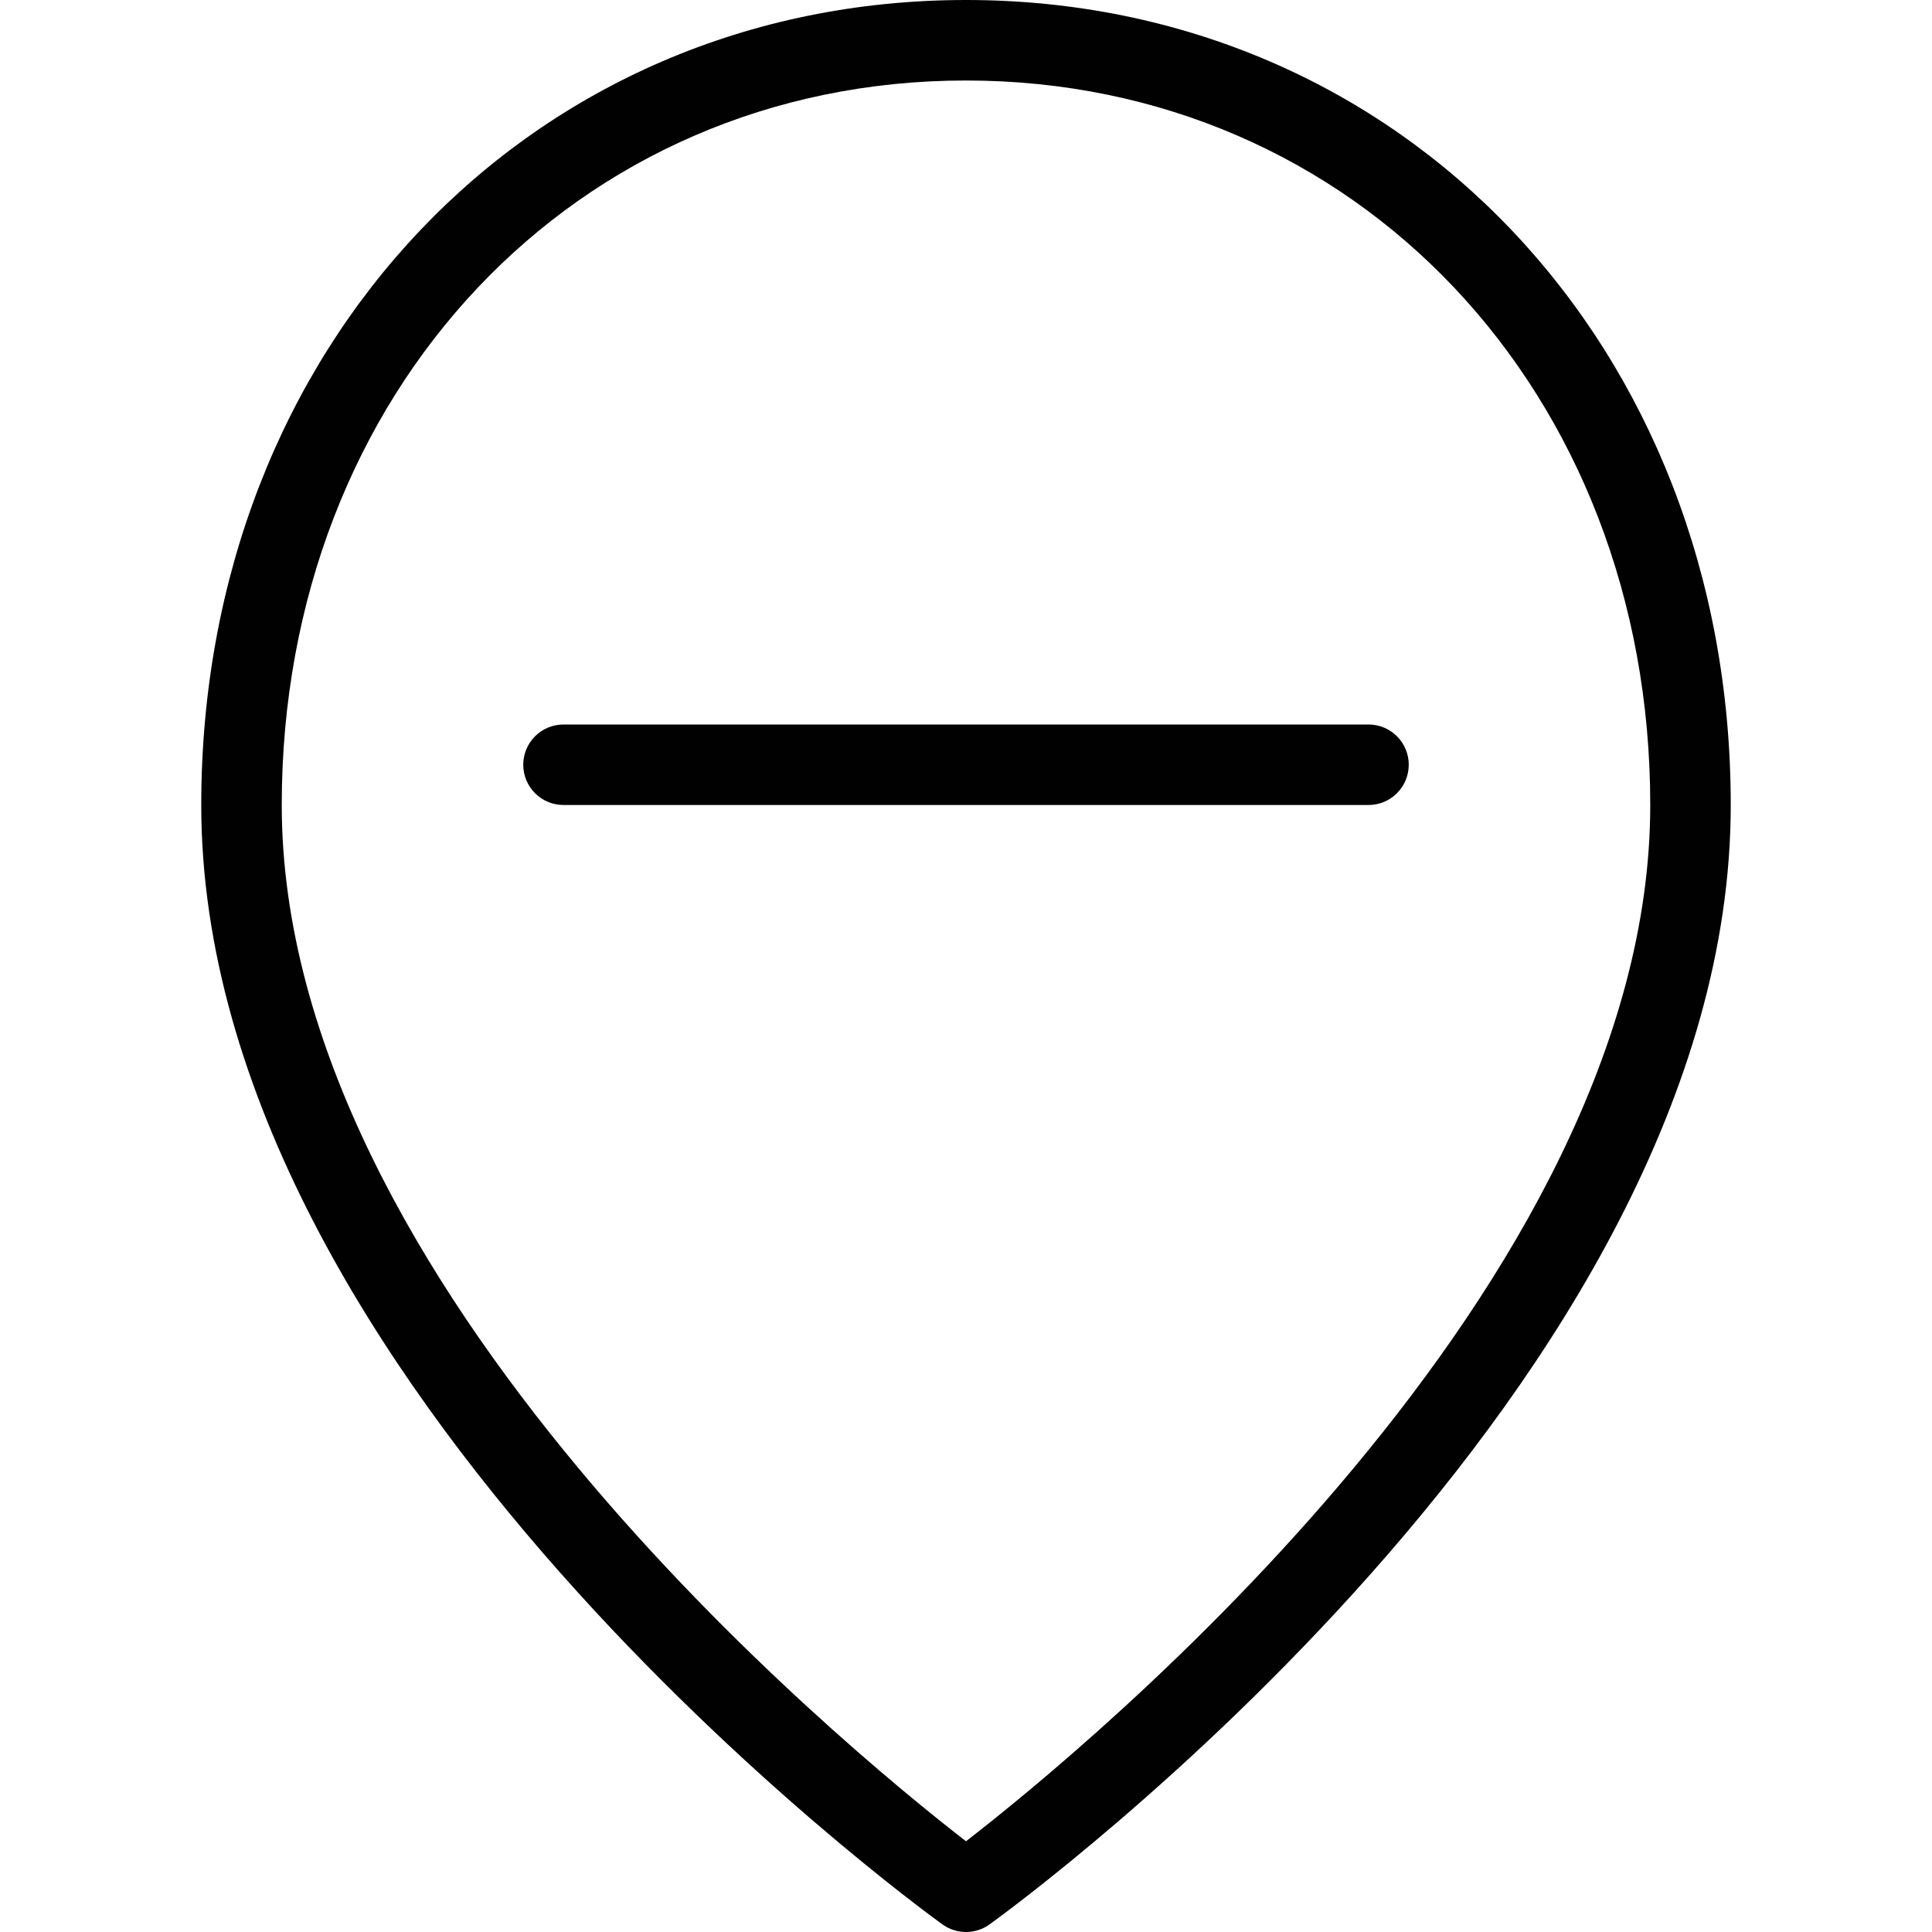 <?xml version="1.0" encoding="utf-8"?>
<!-- Generator: Adobe Illustrator 17.0.0, SVG Export Plug-In . SVG Version: 6.00 Build 0)  -->
<!DOCTYPE svg PUBLIC "-//W3C//DTD SVG 1.1//EN" "http://www.w3.org/Graphics/SVG/1.1/DTD/svg11.dtd">
<svg version="1.1" id="Layer_1" xmlns="http://www.w3.org/2000/svg" xmlns:xlink="http://www.w3.org/1999/xlink" x="0px" y="0px"
	 width="48px" height="48px" viewBox="0 0 48 48" enable-background="new 0 0 48 48" xml:space="preserve">
<g>
	<path fill="#010101" d="M24,0C13.168,0,5,8.598,5,20c0,14.346,17.663,27.268,18.414,27.811C23.589,47.937,23.795,48,24,48
		s0.411-0.063,0.586-0.189C25.337,47.268,43,34.346,43,20C43,8.598,34.832,0,24,0z M24,45.746C20.944,43.379,7,31.922,7,20
		C7,9.738,14.309,2,24,2s17,7.738,17,18C41,31.922,27.056,43.379,24,45.746z"/>
	<path fill="#010101" d="M34,18H14c-0.553,0-1,0.448-1,1s0.447,1,1,1h20c0.553,0,1-0.448,1-1S34.553,18,34,18z"/>
</g>
</svg>
